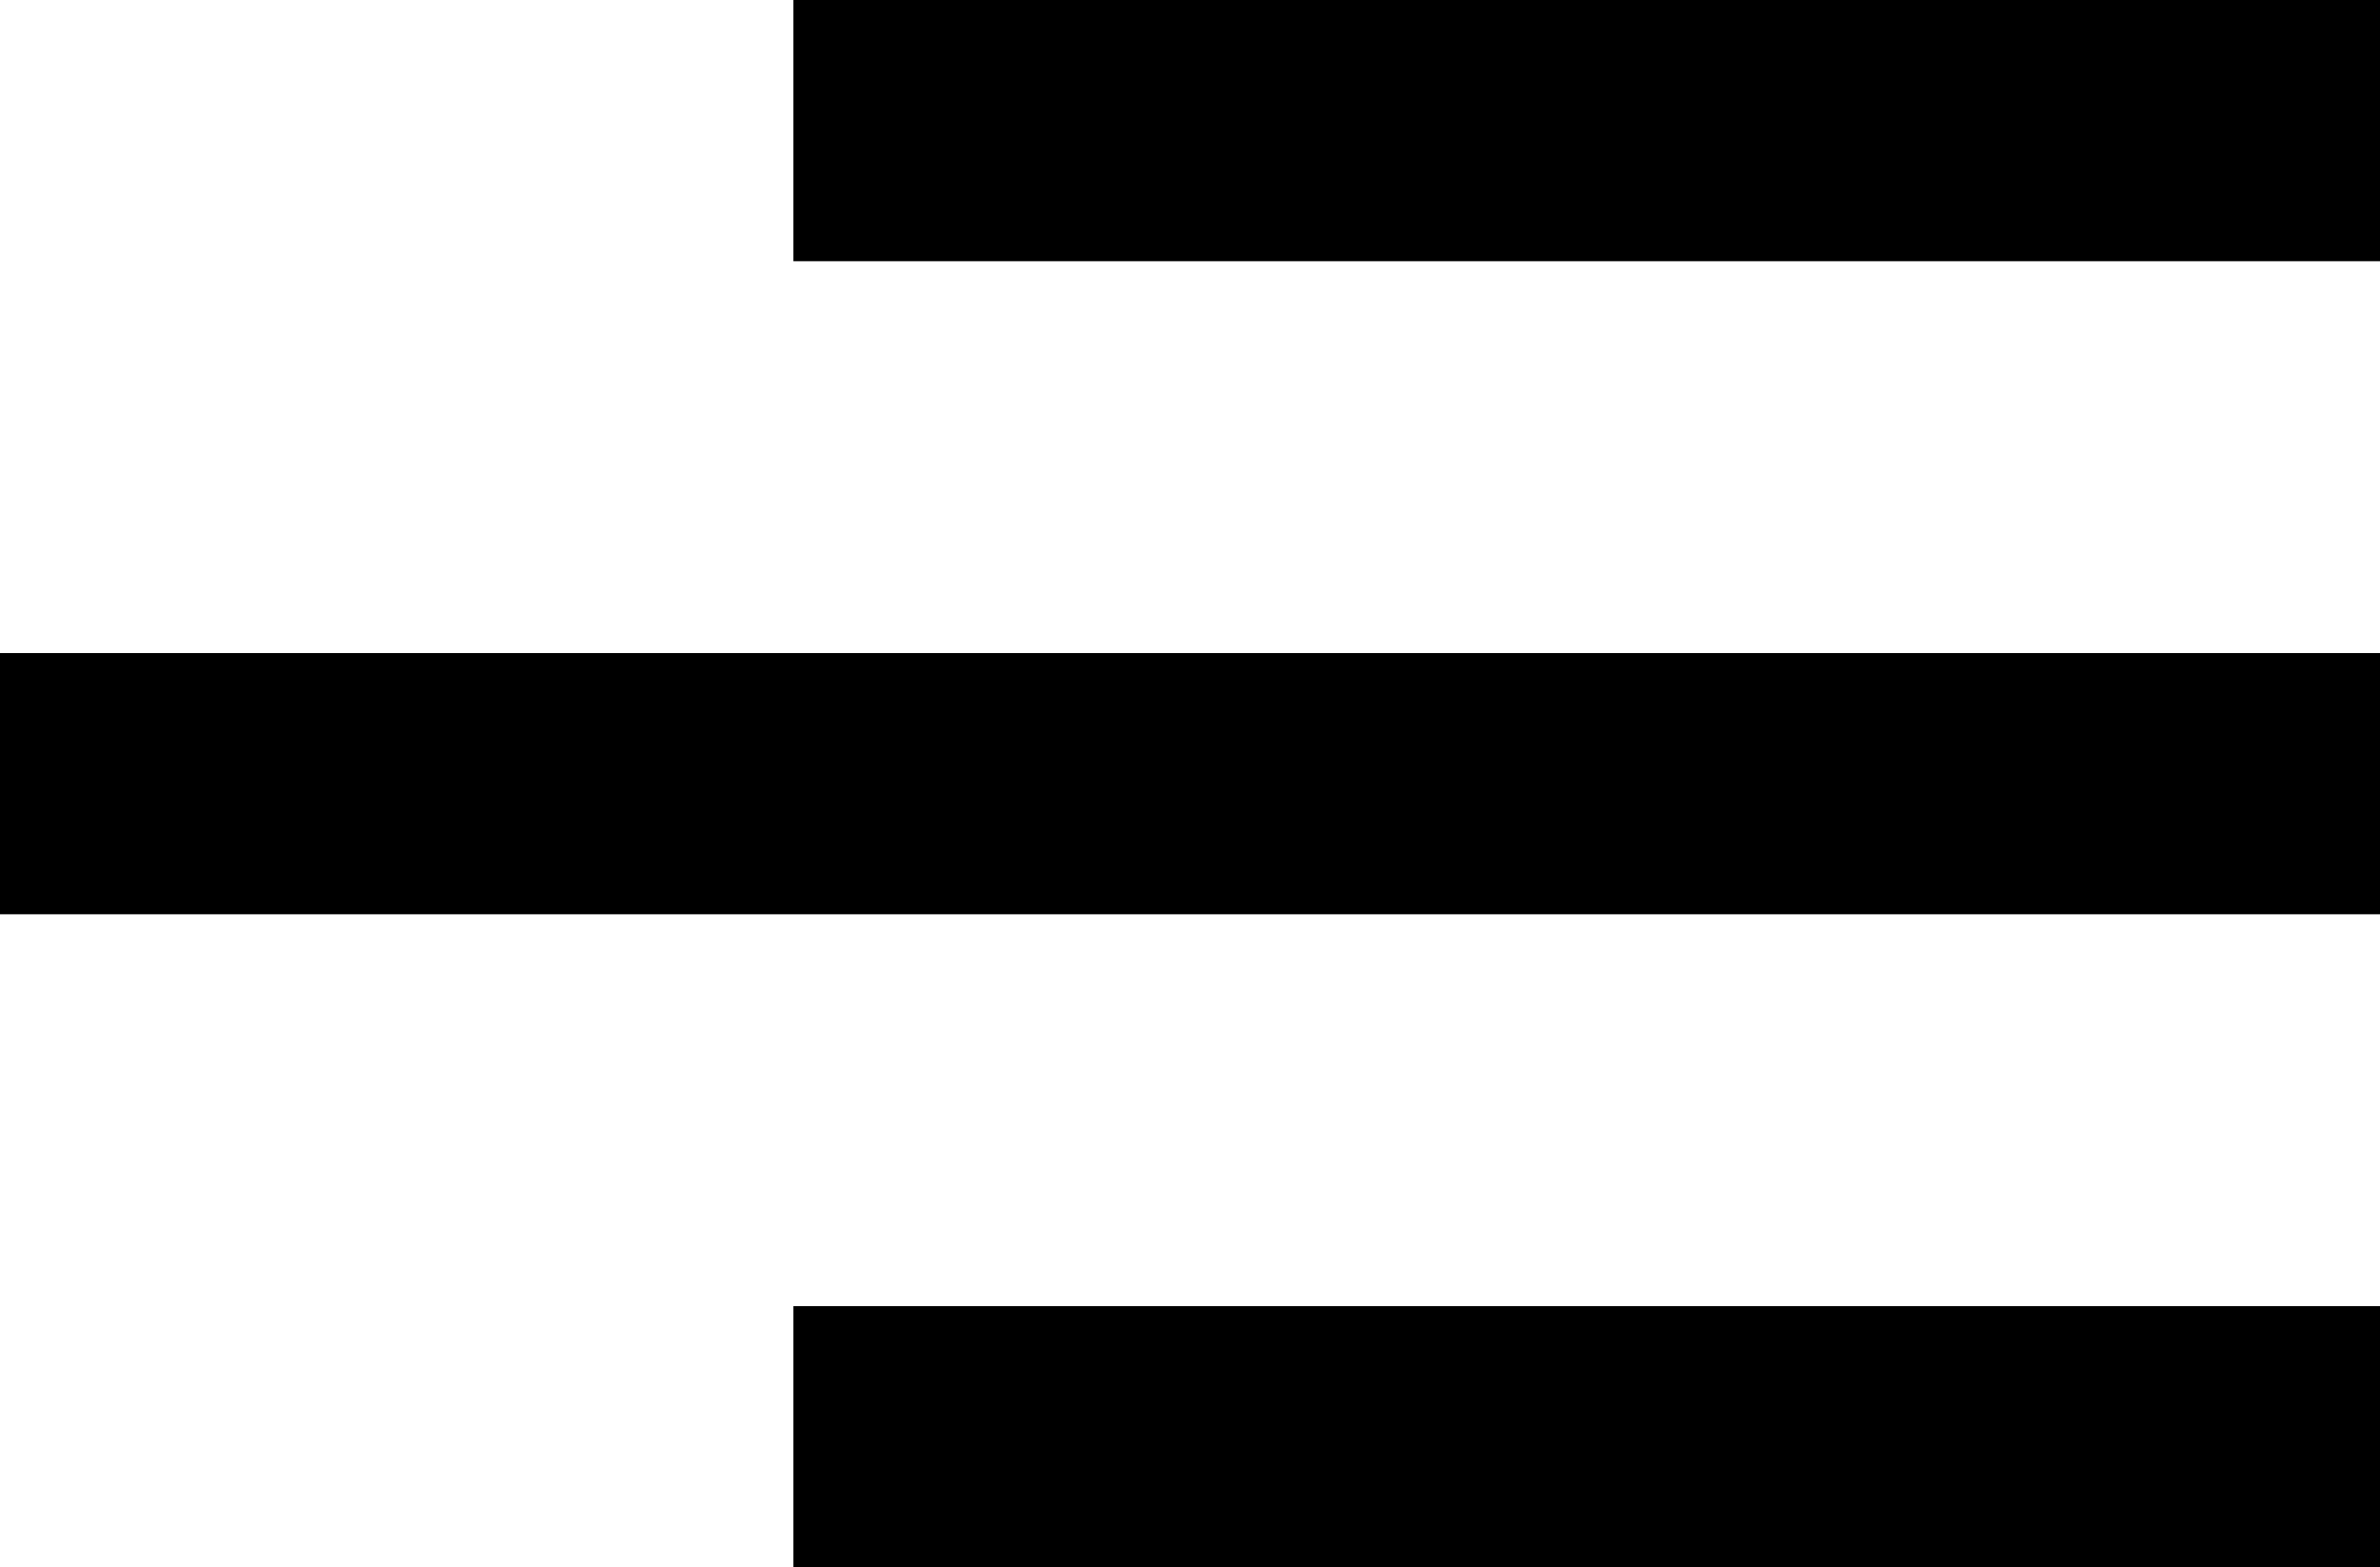 <svg width="41" height="27" viewBox="0 0 41 27" fill="none" xmlns="http://www.w3.org/2000/svg">
<path d="M41 27H13.667V22.5H41V27ZM41 15.75H0V11.25H41V15.75ZM41 4.5H13.667V0H41V4.5Z" fill="black"/>
</svg>
